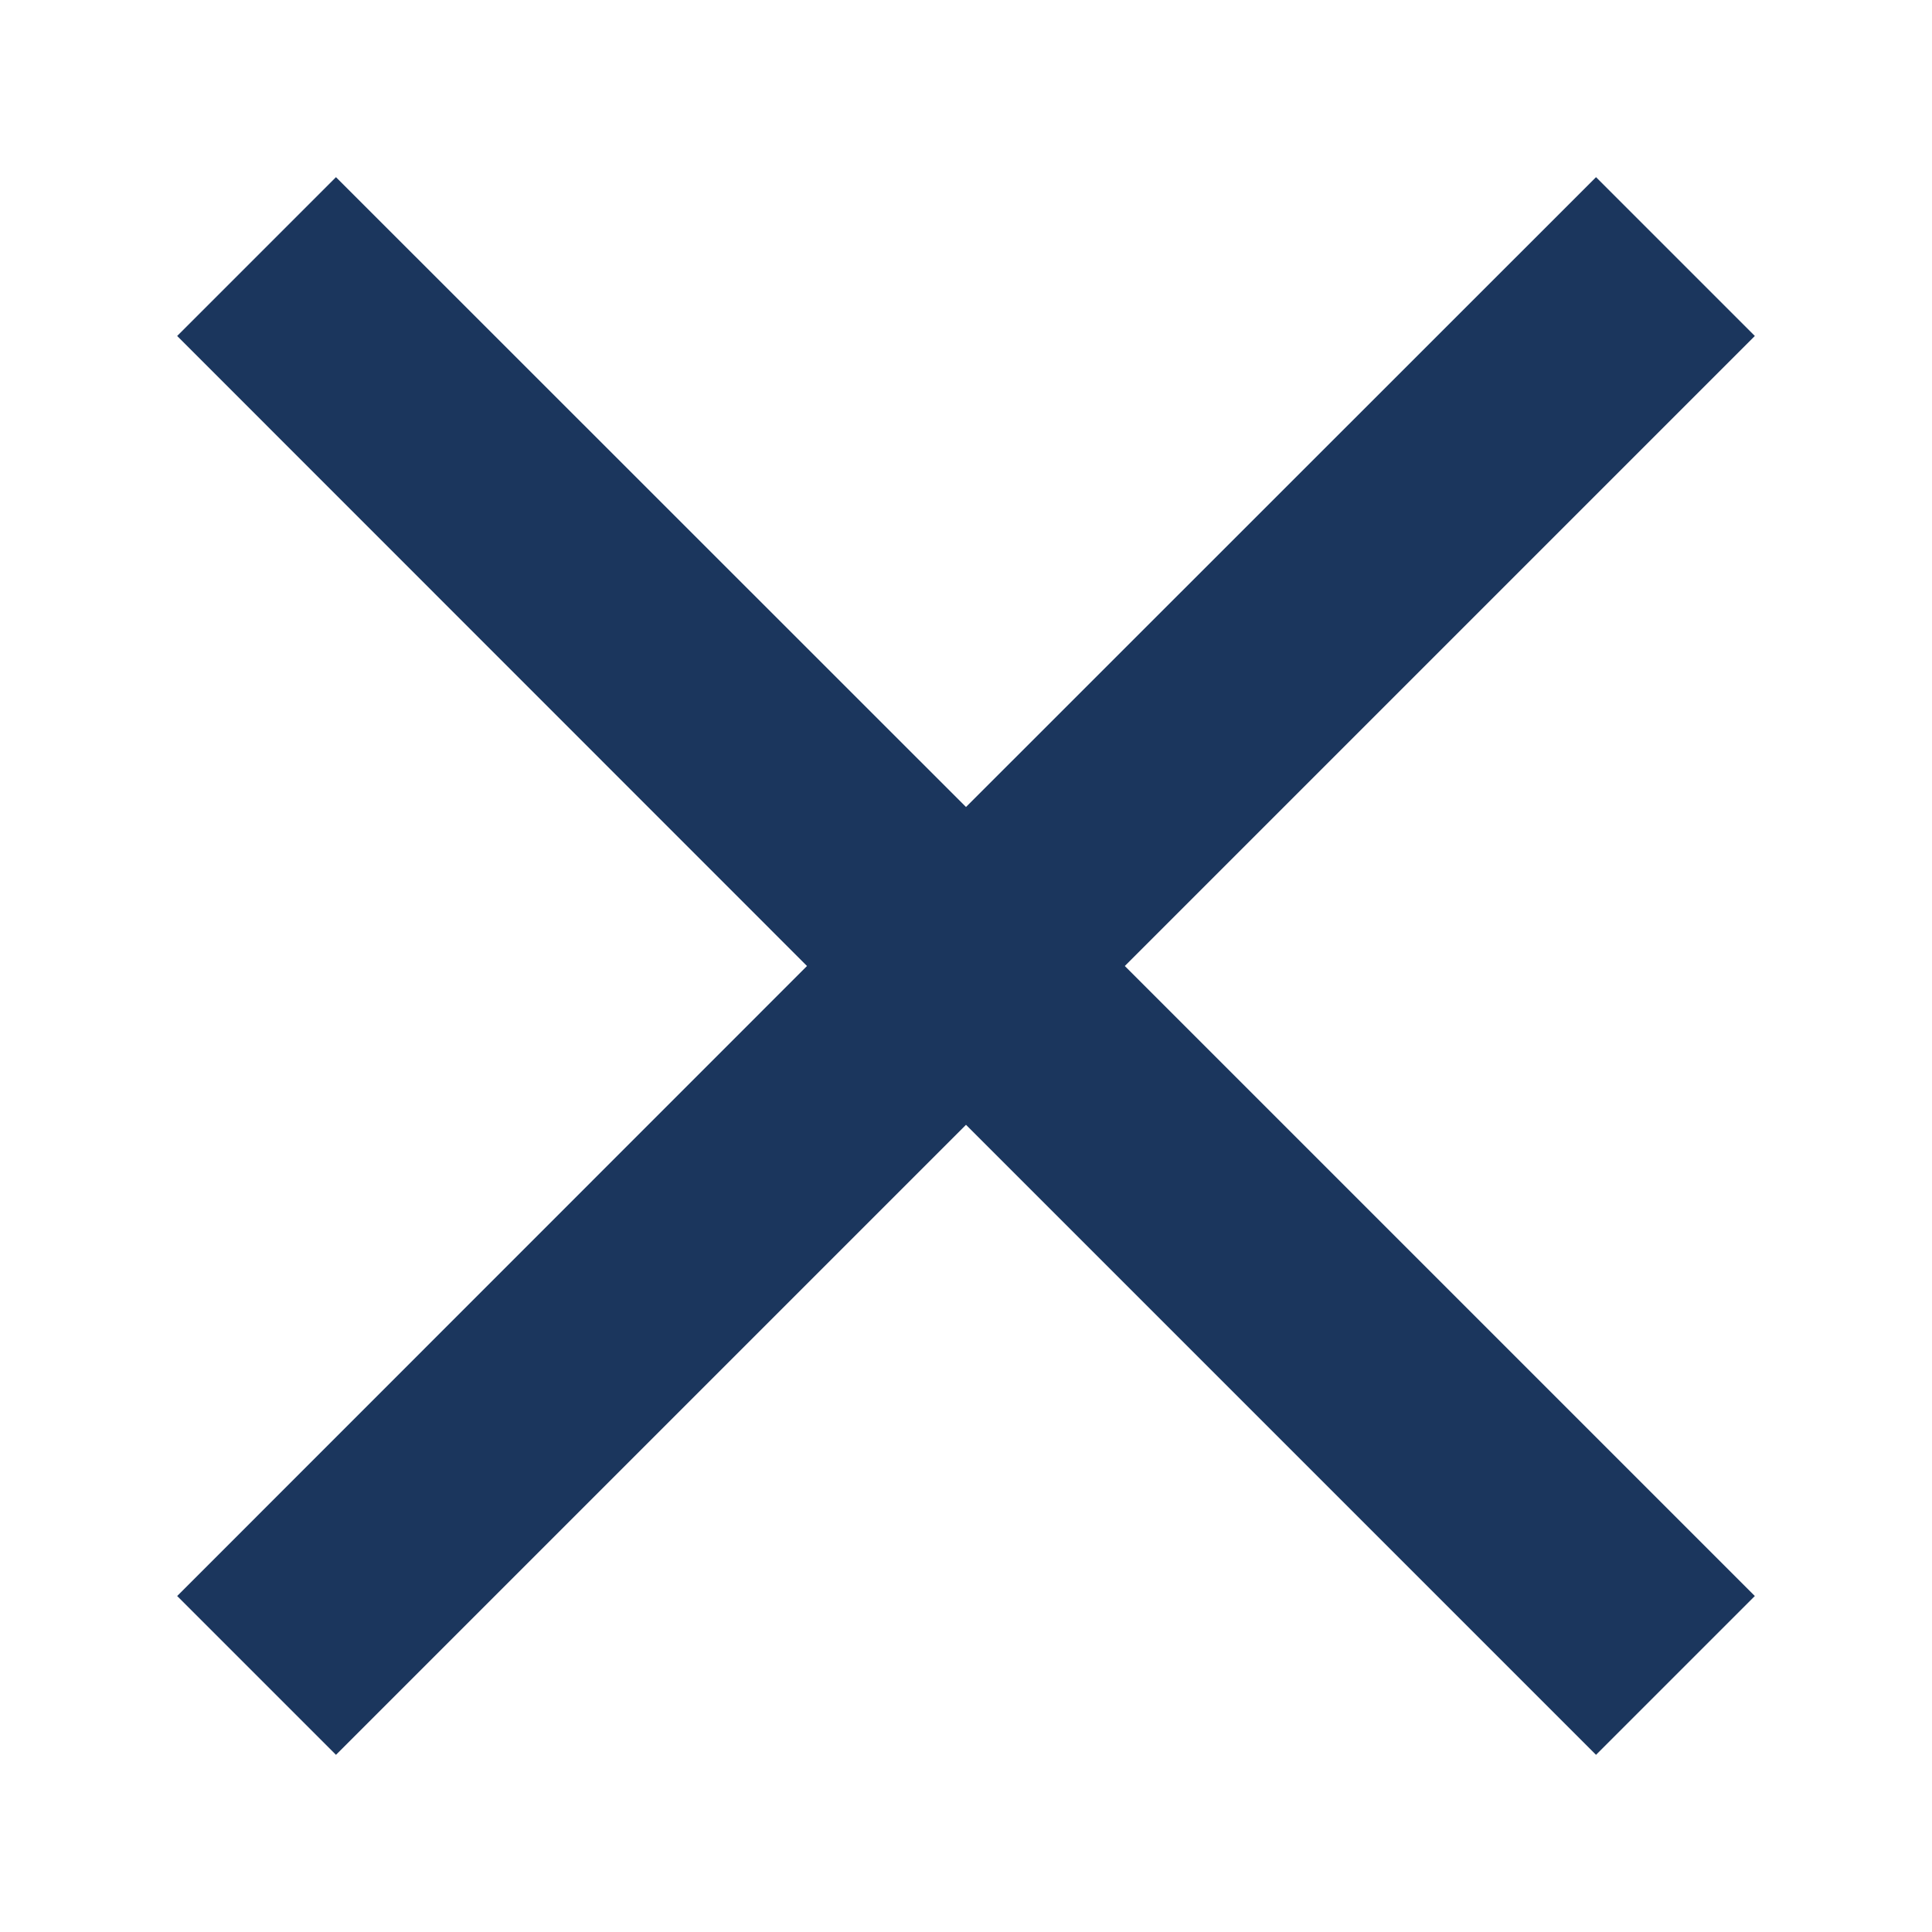 <svg width="10" height="10" viewBox="0 0 10 10" fill="none" xmlns="http://www.w3.org/2000/svg">
<path d="M9.083 1.739L8.261 0.917L5 4.177L1.739 0.917L0.917 1.739L4.177 5L0.917 8.261L1.739 9.083L5 5.822L8.261 9.083L9.083 8.261L5.822 5L9.083 1.739Z" fill="#1B365D"/>
</svg>
